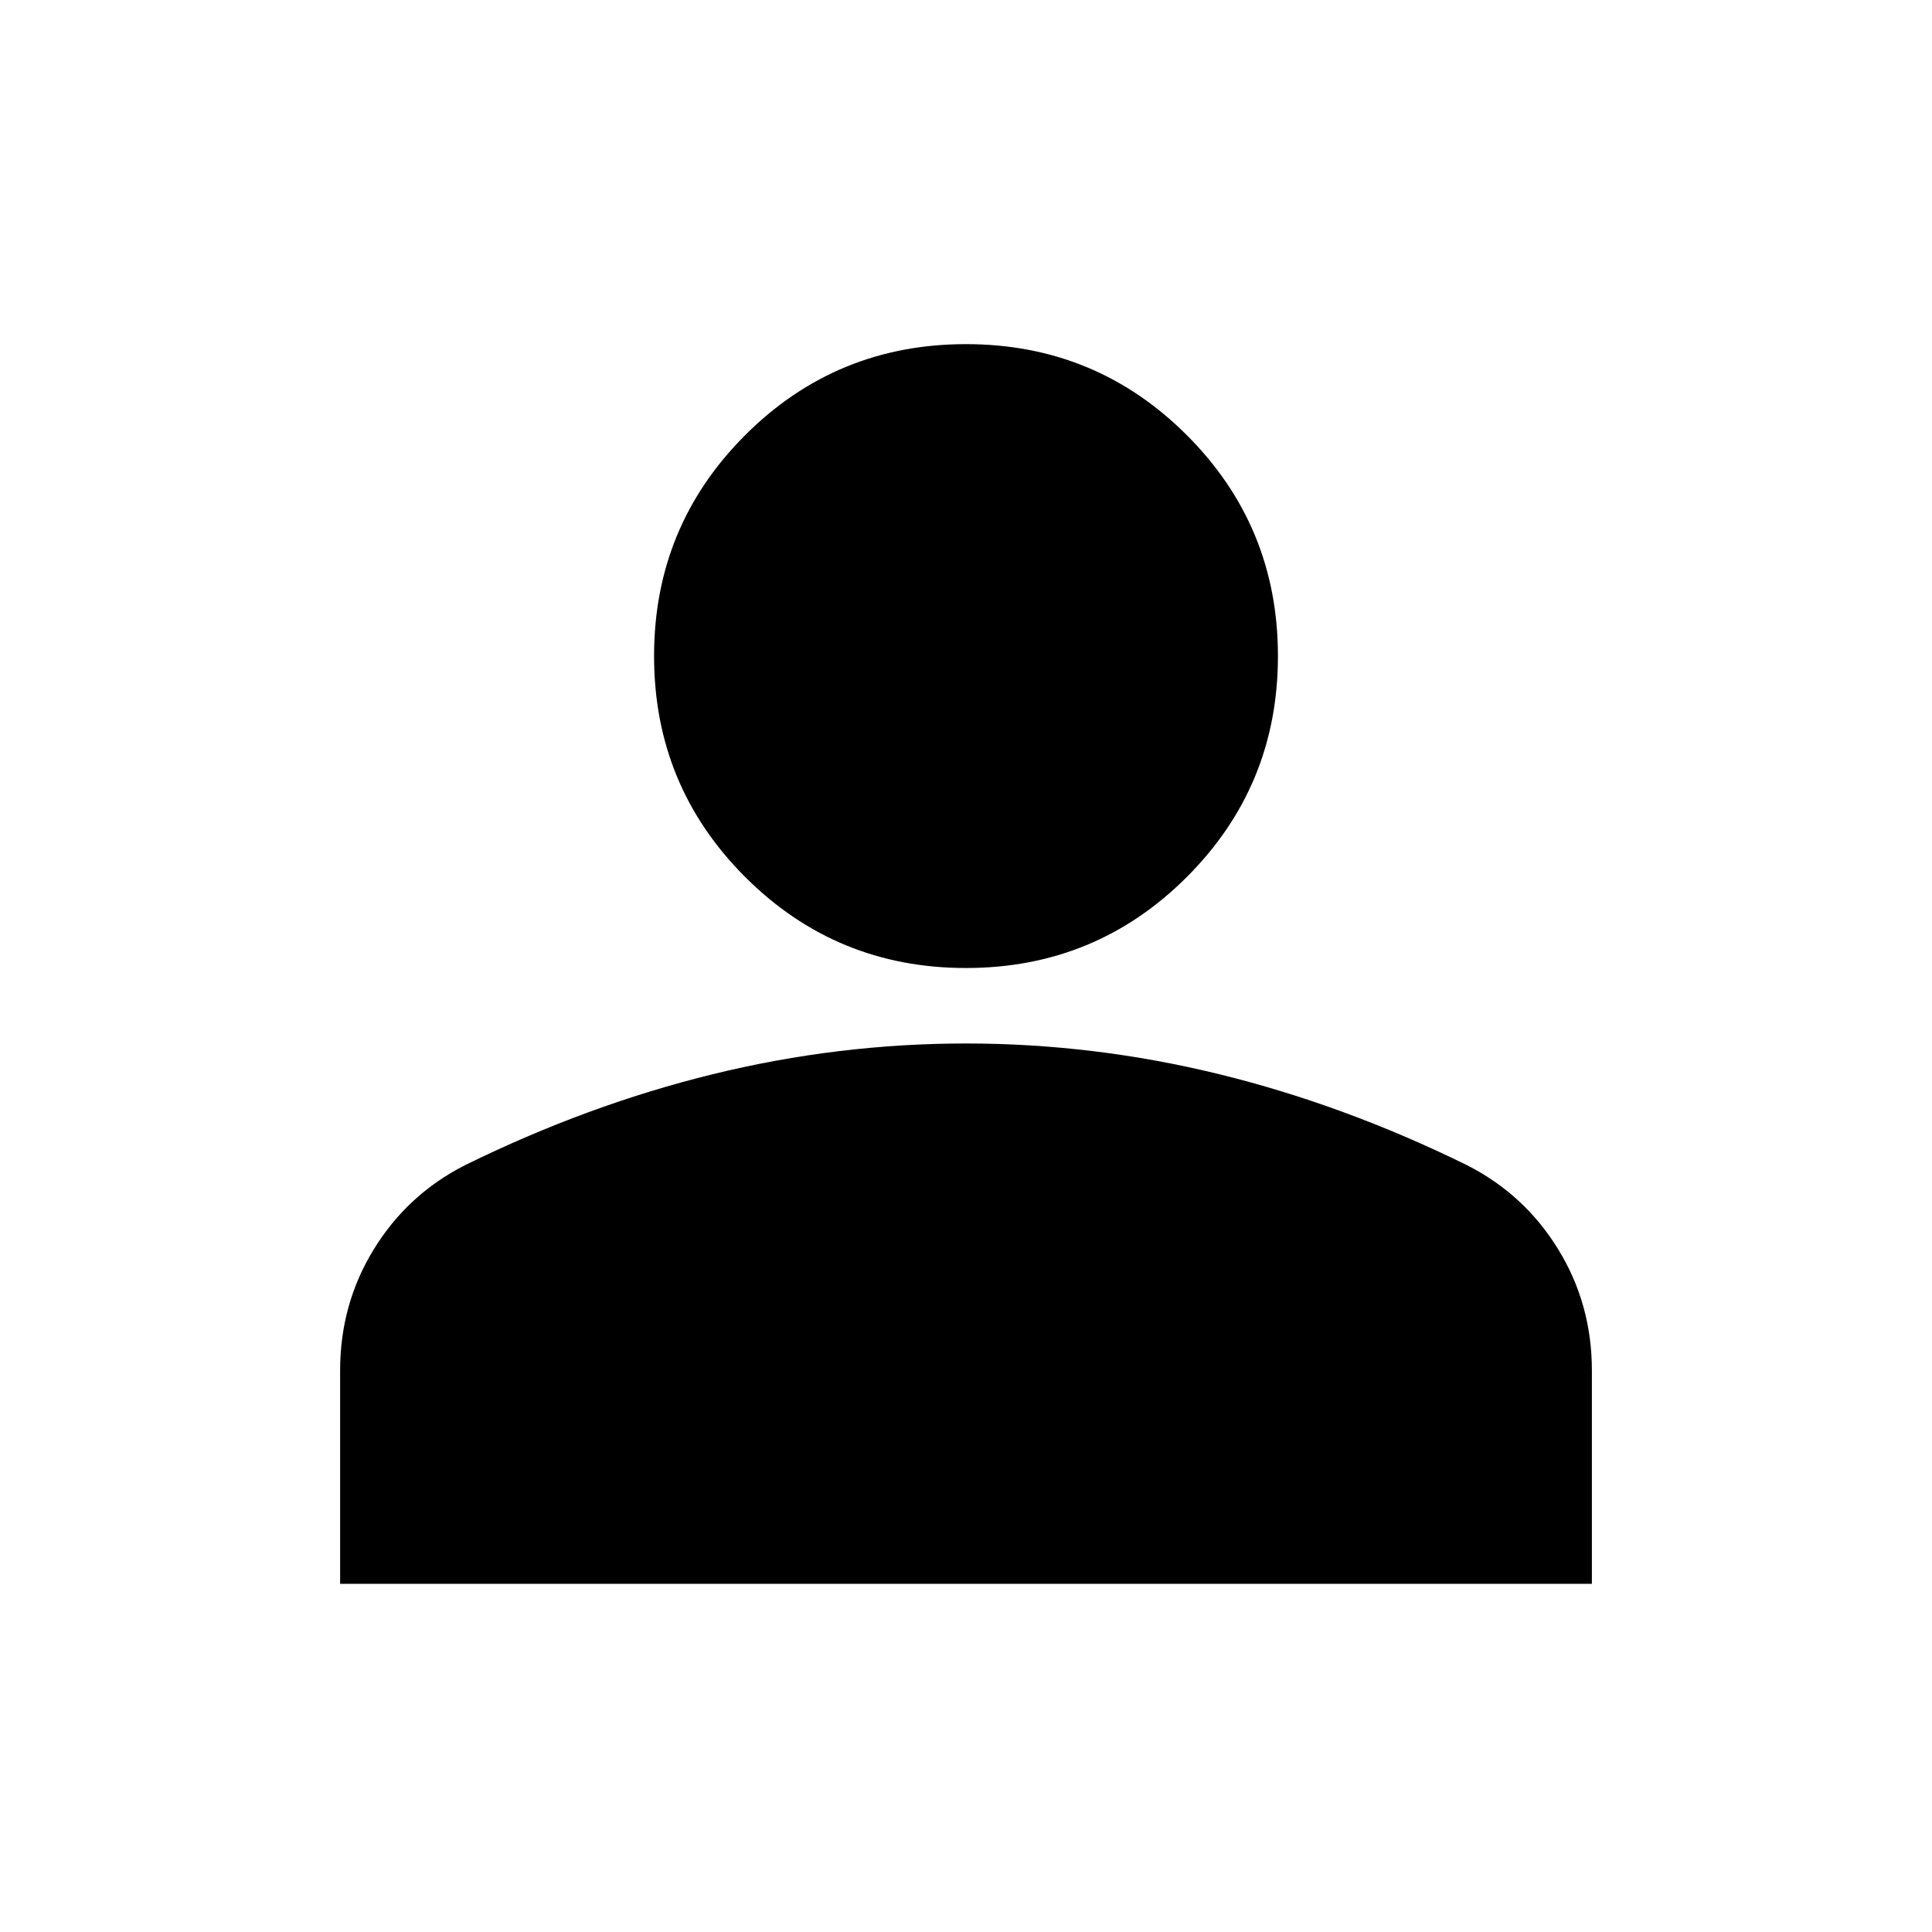 <svg xmlns="http://www.w3.org/2000/svg" height="24" viewBox="0 -960 960 960" width="24"><path d="M480-479q-64.5 0-109.75-45.25T325-634q0-64.5 45.25-109.75T480-789q64.5 0 109.75 45.25T635-634q0 64.5-45.25 109.75T480-479ZM169-173v-106q0-33 16.75-60.25T231-381q61-30 123.25-45.25T480-441.5q63.5 0 125.75 15.25T729-381q28.5 14.5 45.25 41.75T791-279v106H169Z"/></svg>